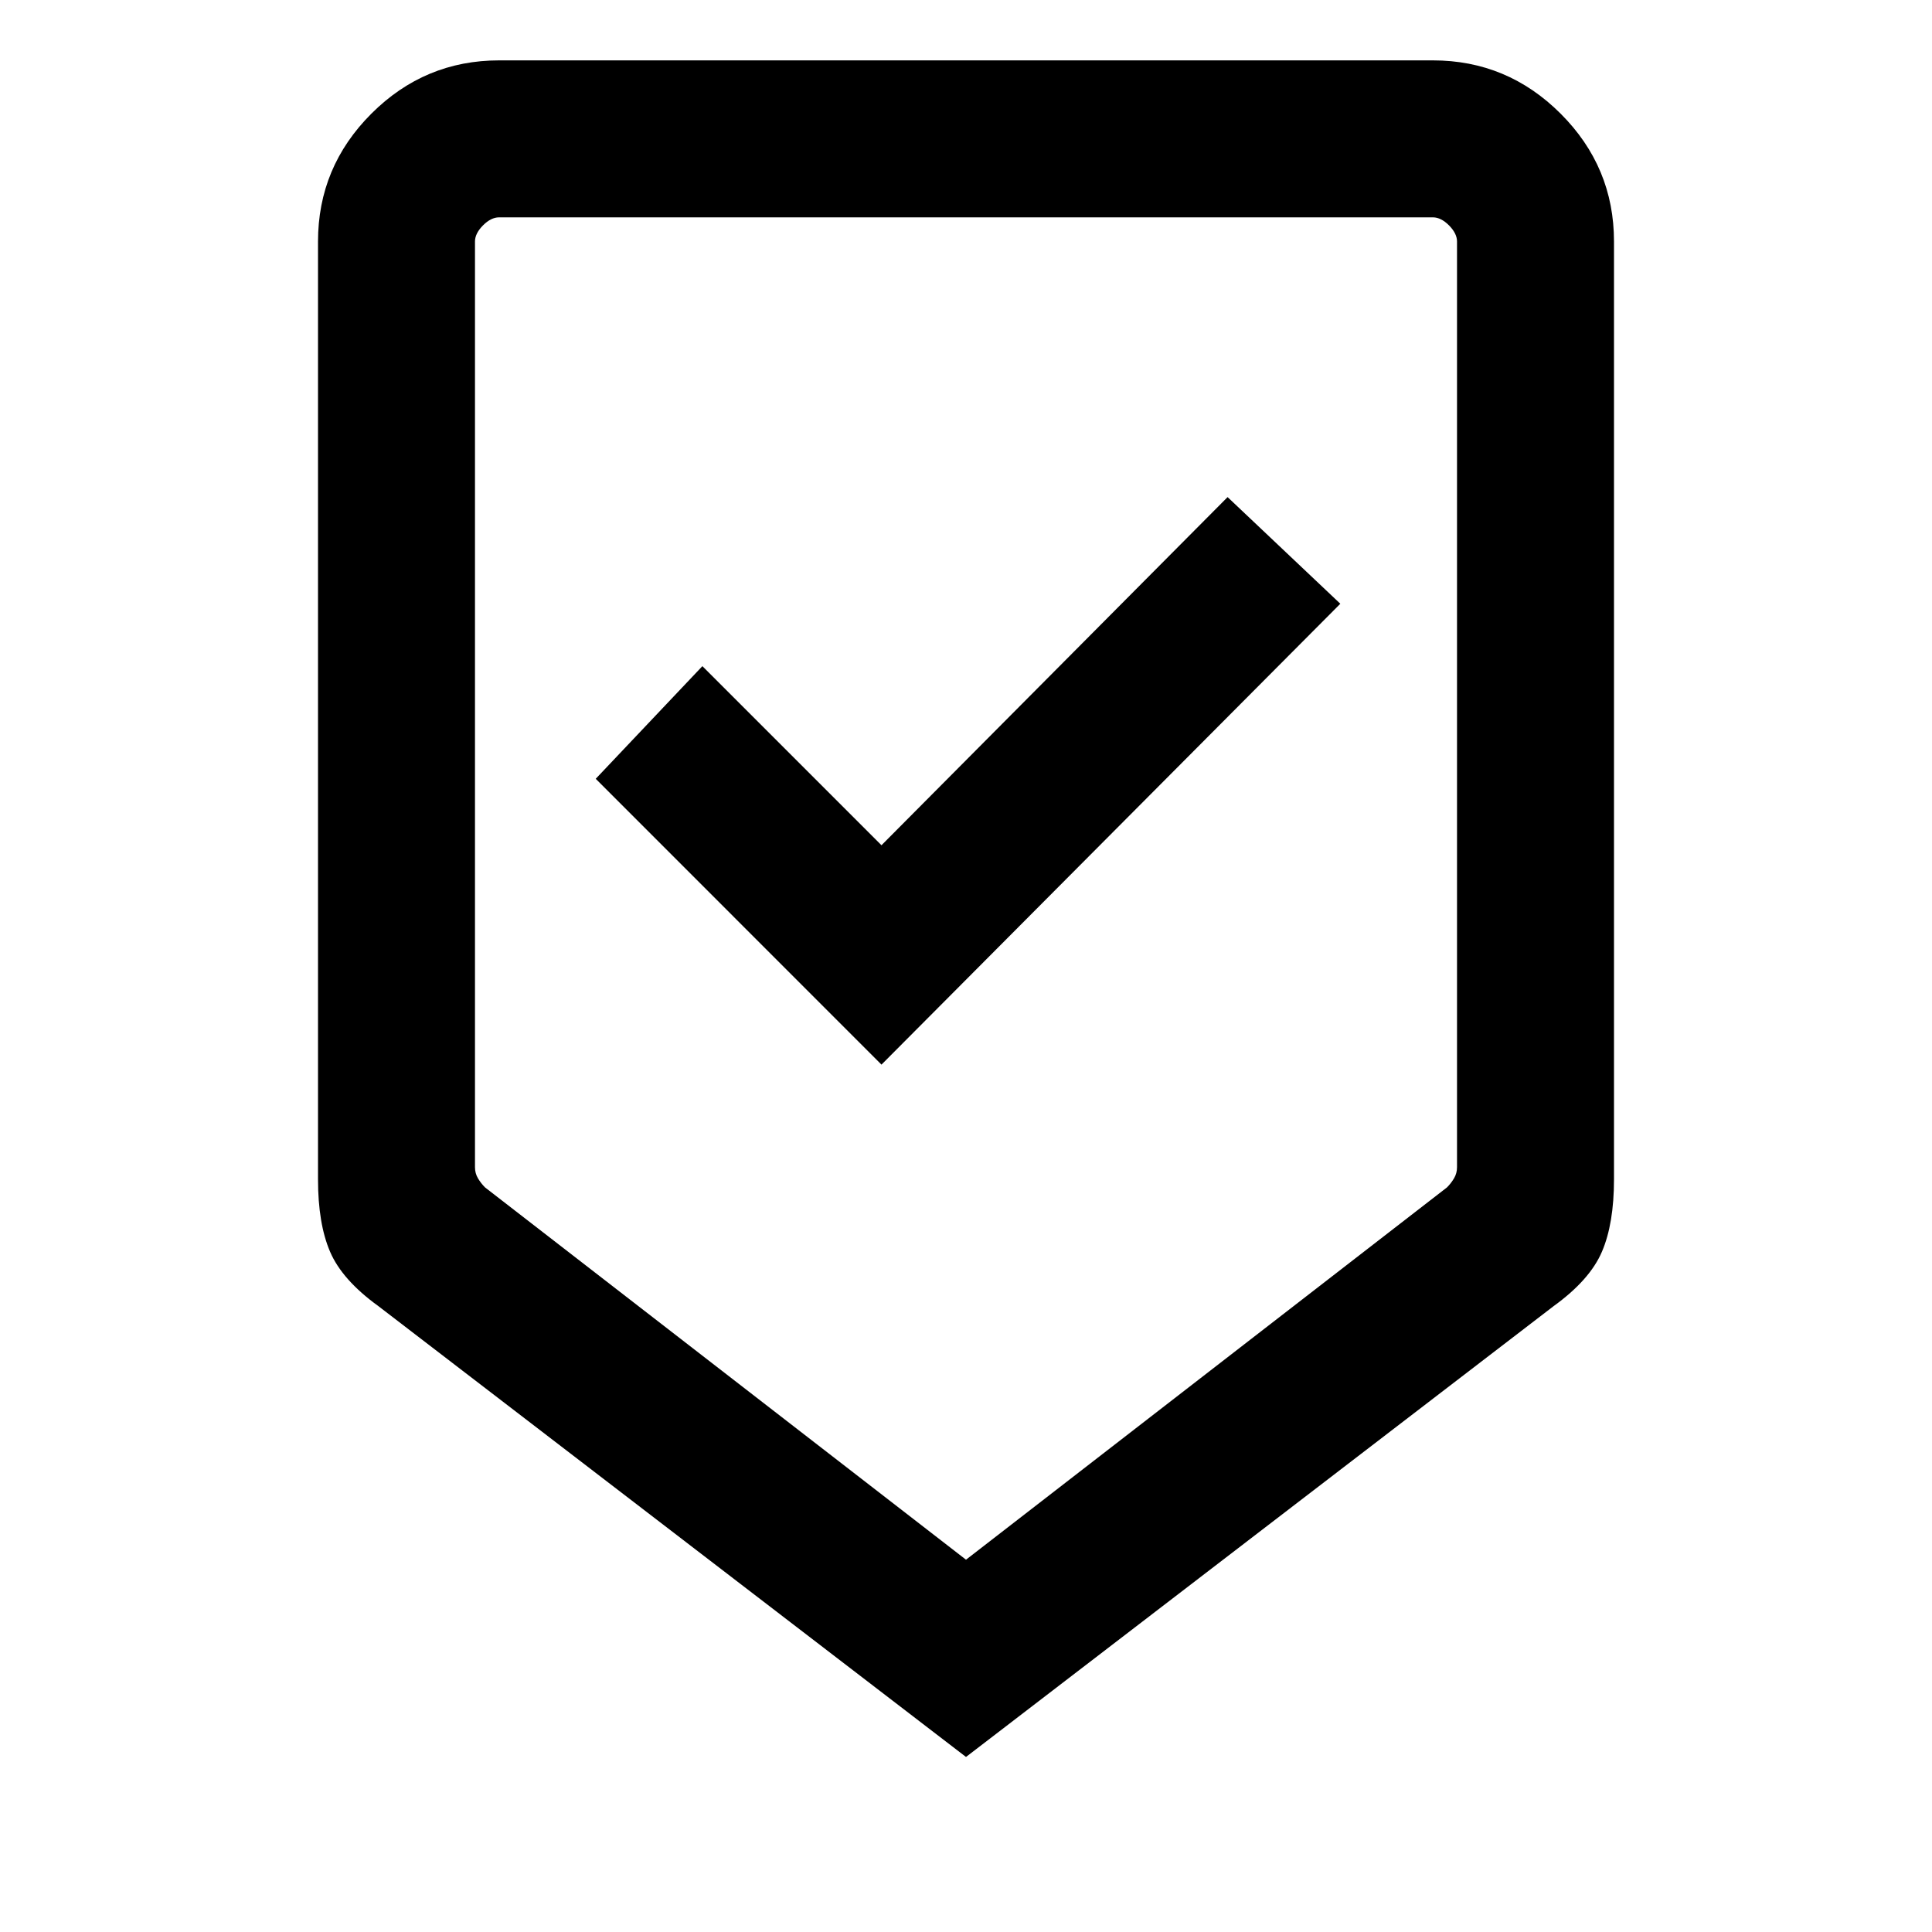 <svg xmlns="http://www.w3.org/2000/svg" height="20" width="20"><path d="m10 18.188-6.083-4.667q-.375-.271-.5-.563-.125-.291-.125-.75V2.5q0-.771.552-1.323.552-.552 1.323-.552h9.666q.771 0 1.323.552.552.552.552 1.323v9.708q0 .459-.125.75-.125.292-.5.563Zm0-2.042 4.979-3.854q.042-.042.073-.094.031-.052.031-.115V2.5q0-.083-.083-.167-.083-.083-.167-.083H5.167q-.084 0-.167.083-.083.084-.083.167v9.583q0 .063.031.115.031.052.073.094Zm-.875-5.125 4.75-4.771-1.167-1.104L9.125 8.75 7.271 6.896 6.167 8.062ZM10 2.25H4.917h10.166-.104Z"/></svg>